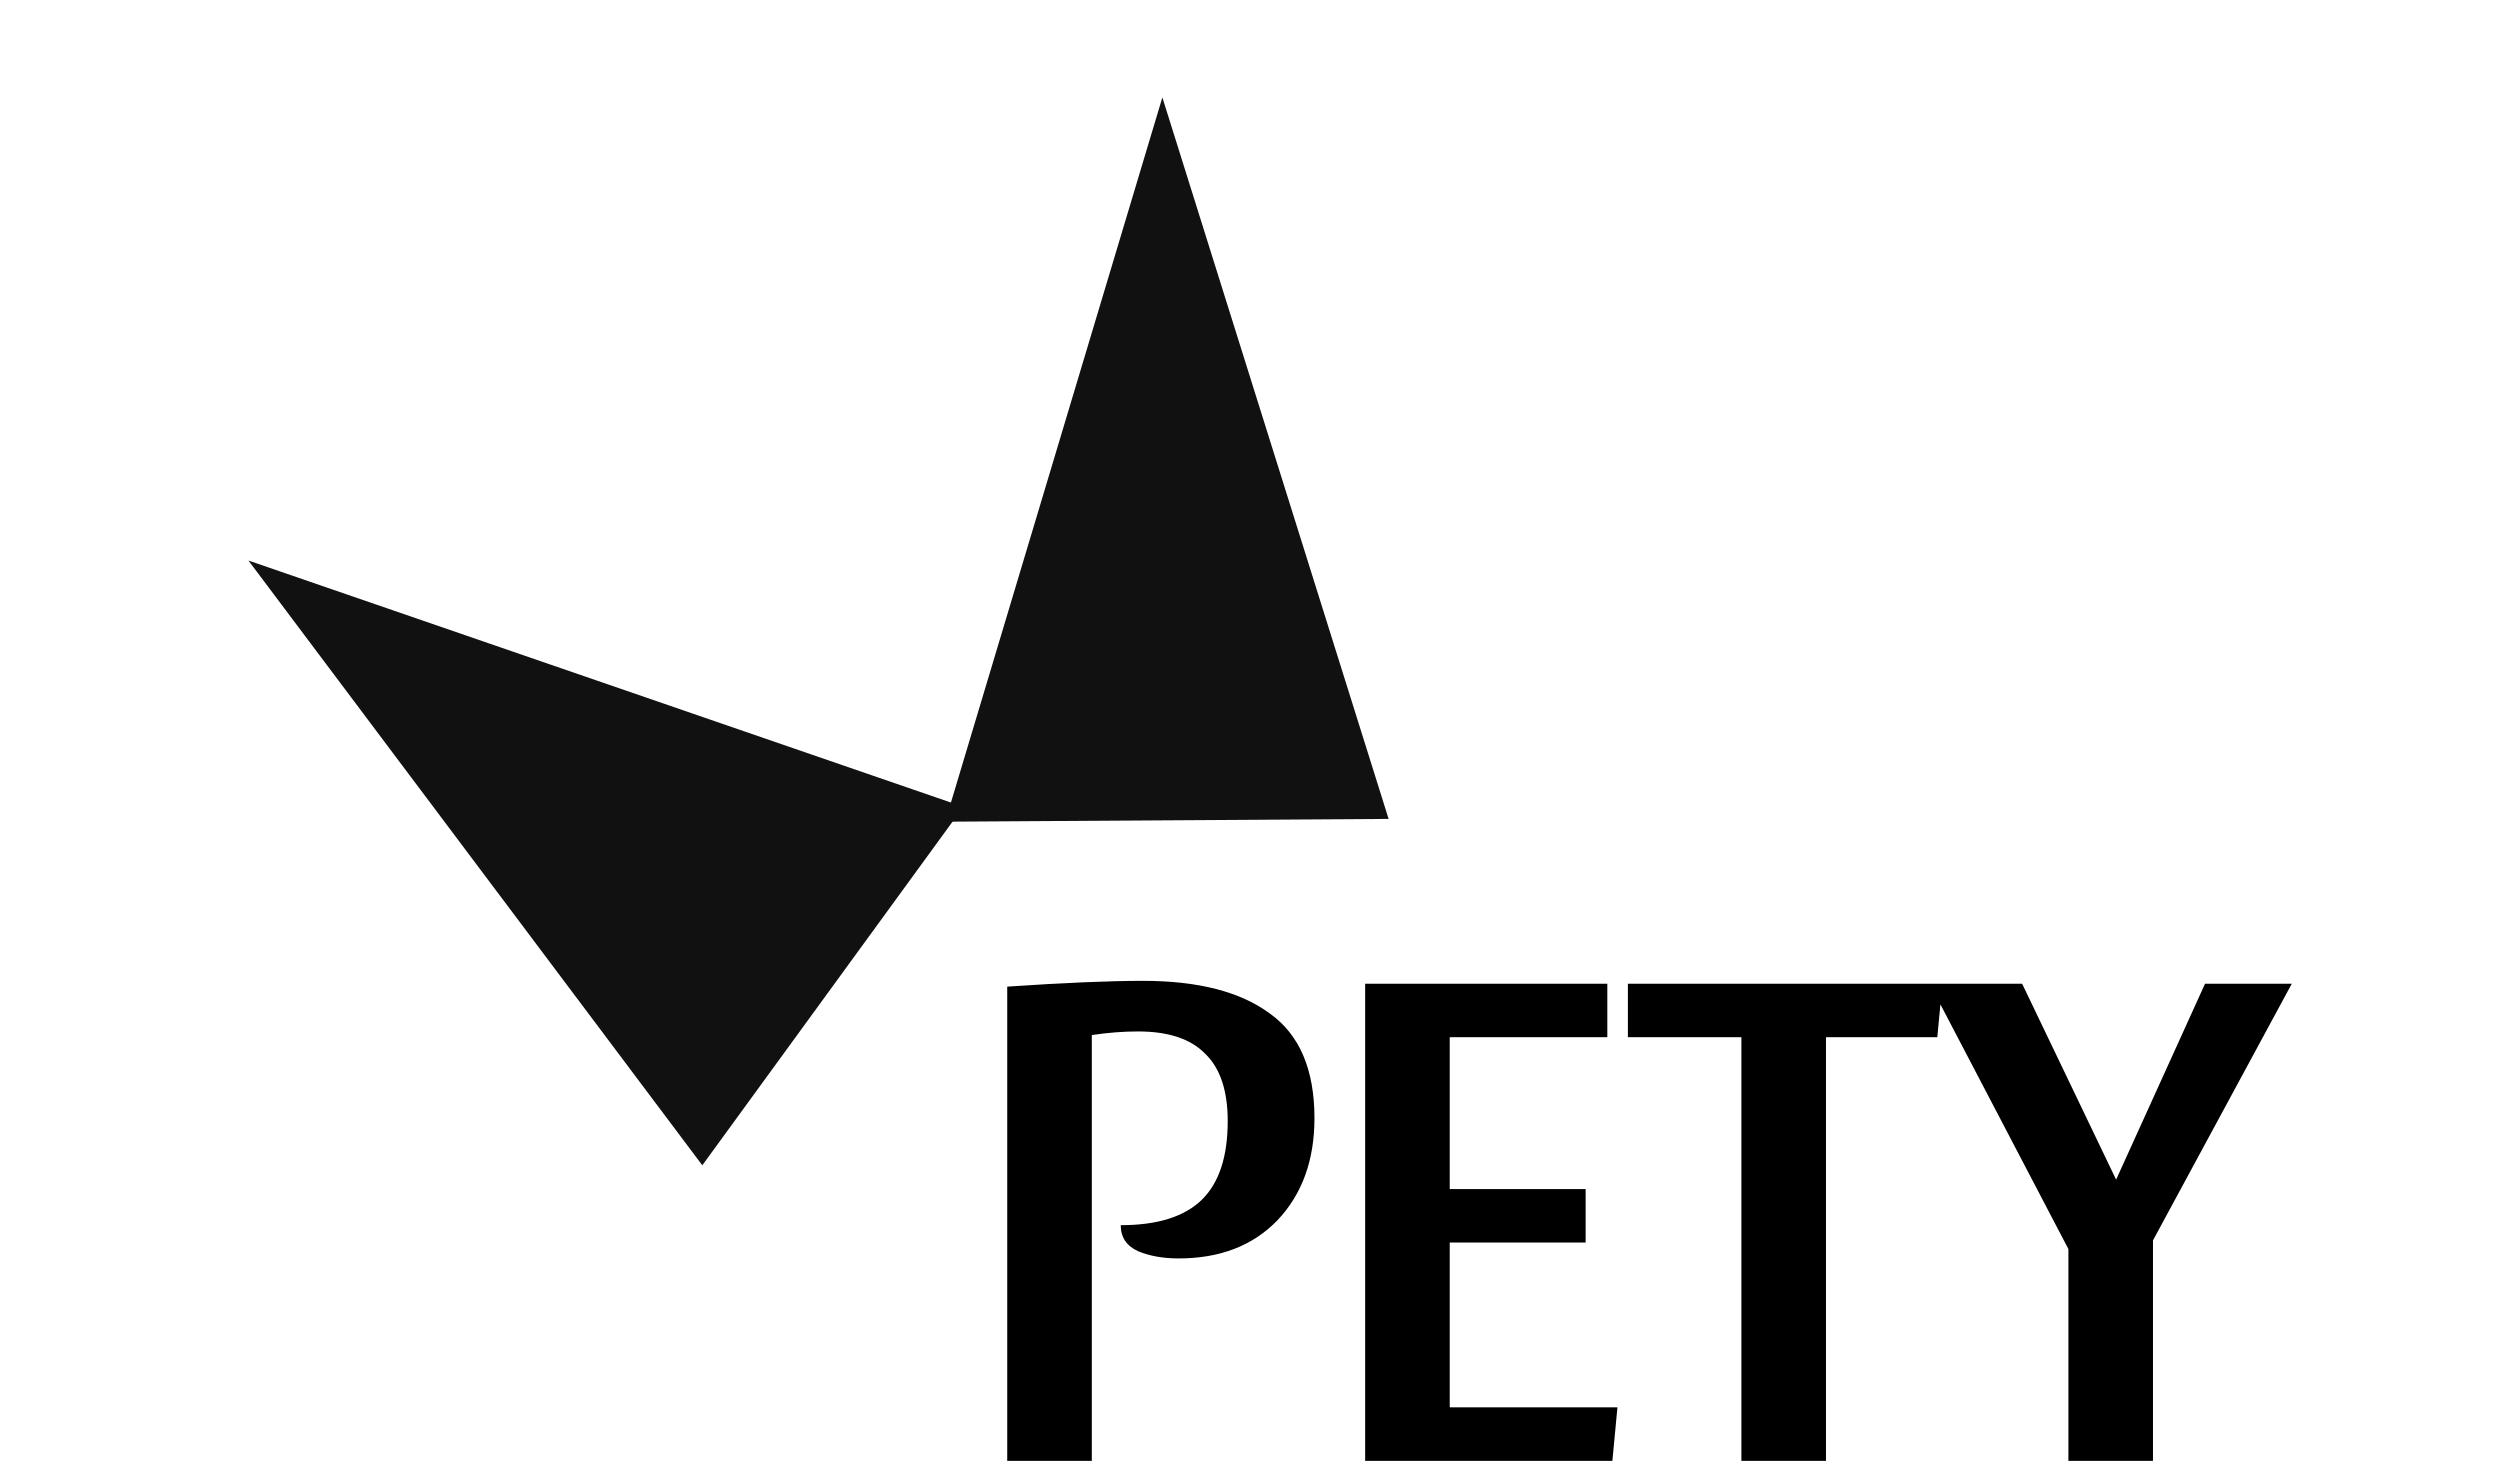 <svg width="166" height="98" viewBox="0 0 166 98" fill="none" xmlns="http://www.w3.org/2000/svg">
<path d="M16.497 37.22L63.966 53.573L46.633 77.376L16.497 37.22Z" fill="#121111"/>
<path d="M77.181 6.469L92.204 54.376L62.76 54.561L77.181 6.469Z" fill="#121111"/>
<path d="M87.28 74.248C87.28 77.032 86.464 79.288 84.832 81.016C83.2 82.712 81.008 83.56 78.256 83.56C77.232 83.56 76.336 83.4 75.568 83.08C74.8 82.728 74.416 82.152 74.416 81.352C76.848 81.352 78.64 80.792 79.792 79.672C80.944 78.552 81.52 76.808 81.52 74.44C81.52 72.424 81.024 70.936 80.032 69.976C79.072 68.984 77.584 68.488 75.568 68.488C74.576 68.488 73.552 68.568 72.496 68.728V97H66.88V65.512C70.656 65.256 73.664 65.128 75.904 65.128C79.552 65.128 82.352 65.848 84.304 67.288C86.288 68.696 87.28 71.016 87.28 74.248ZM106.726 65.32V68.872H96.262V78.952H105.286V82.504H96.262V93.448H107.398L107.062 97H90.646V65.32H106.726ZM128.973 65.32L128.637 68.872H121.245V97H115.629V68.872H108.092V65.32H128.973ZM142.958 82.36V97H137.342V82.936L128.126 65.32H134.27L140.51 78.328L146.414 65.32H152.174L142.958 82.36Z" fill="black"/>
</svg>
